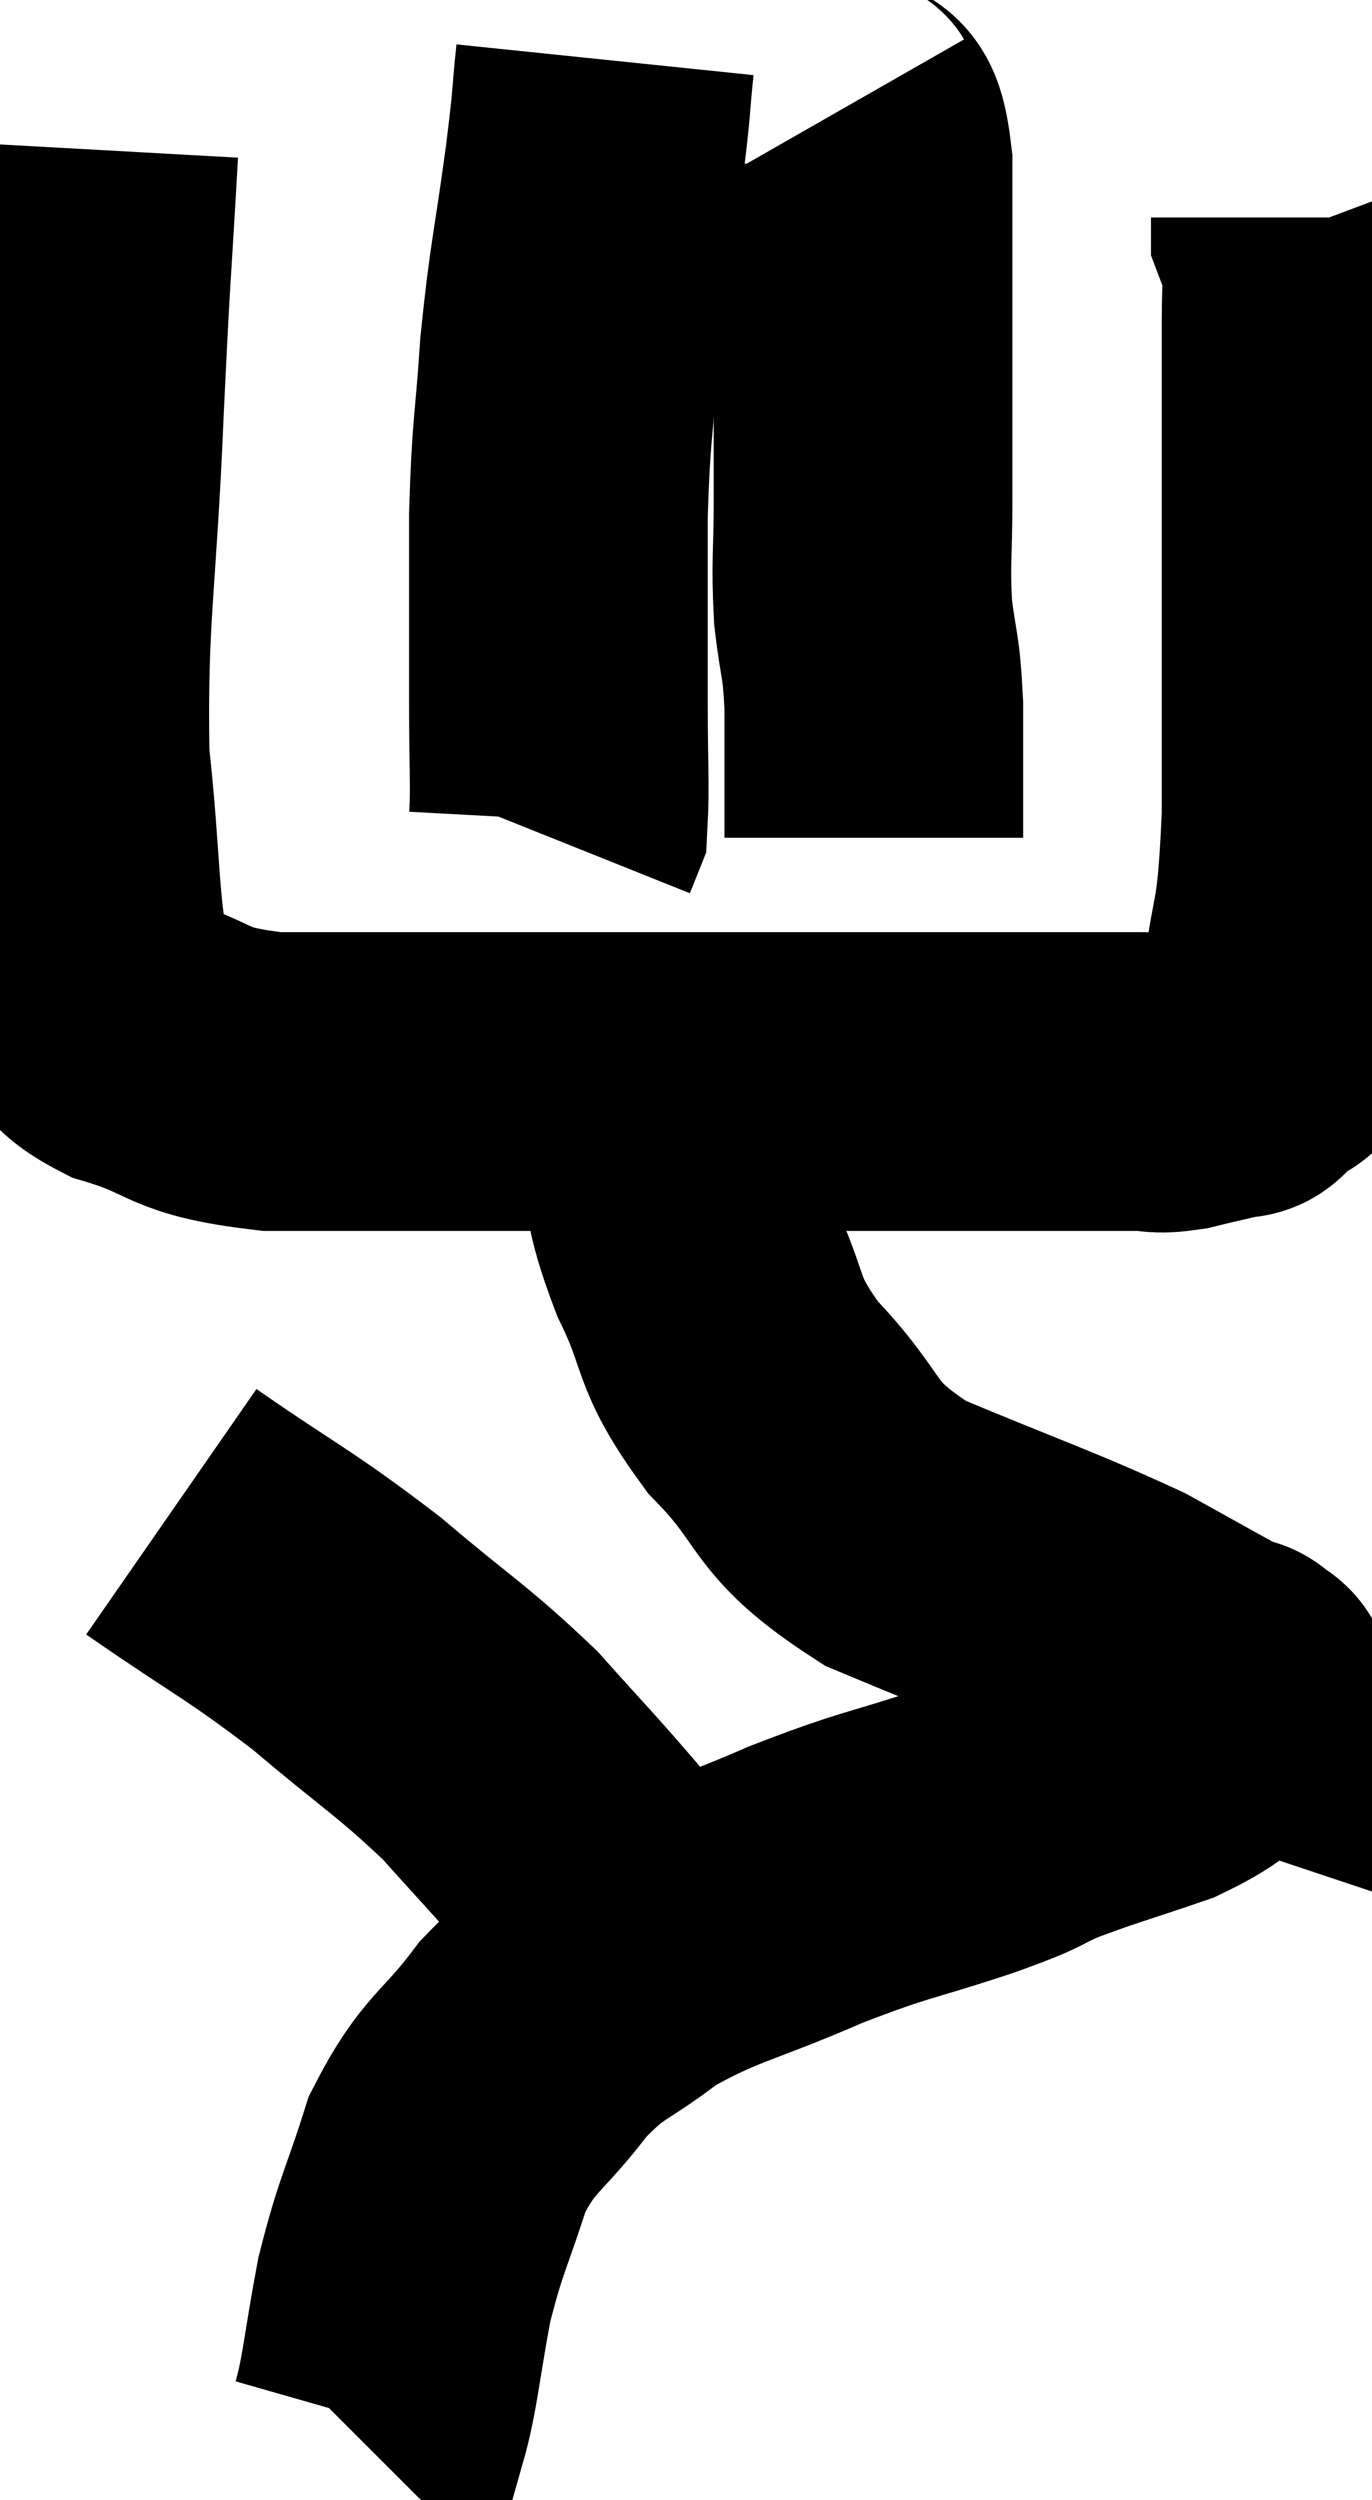 <svg xmlns="http://www.w3.org/2000/svg" viewBox="13.392 2.72 22.968 41.84" width="22.968" height="41.84"><path d="M 14.88 5.22 C 14.76 7.38, 14.76 6.99, 14.64 9.54 C 14.52 12.48, 14.355 13.005, 14.4 15.42 C 14.61 17.31, 14.535 18.03, 14.82 19.2 C 15.18 19.65, 14.76 19.695, 15.54 20.1 C 16.74 20.46, 16.425 20.64, 17.94 20.82 C 19.77 20.82, 19.575 20.82, 21.6 20.82 C 23.82 20.82, 24.375 20.82, 26.04 20.82 C 27.15 20.82, 27.225 20.82, 28.26 20.82 C 29.22 20.82, 29.445 20.82, 30.18 20.82 C 30.69 20.82, 30.63 20.82, 31.2 20.82 C 31.83 20.82, 31.98 20.82, 32.46 20.82 C 32.79 20.82, 32.715 20.88, 33.12 20.82 C 33.6 20.7, 33.795 20.67, 34.08 20.58 C 34.17 20.52, 34.035 20.73, 34.26 20.46 C 34.62 19.98, 34.71 20.52, 34.98 19.5 C 35.16 17.94, 35.25 18.45, 35.34 16.38 C 35.34 13.8, 35.34 13.29, 35.34 11.22 C 35.34 9.66, 35.34 9.195, 35.34 8.1 C 35.34 7.47, 35.385 7.23, 35.34 6.84 C 35.25 6.69, 35.205 6.66, 35.16 6.54 L 35.16 6.36" fill="none" stroke="black" stroke-width="5"></path><path d="M 27.36 4.62 C 27.6 5.04, 27.72 4.44, 27.84 5.46 C 27.84 7.08, 27.84 7.29, 27.84 8.7 C 27.84 9.9, 27.84 10.035, 27.84 11.1 C 27.84 12.03, 27.795 12.105, 27.84 12.96 C 27.93 13.74, 27.975 13.62, 28.02 14.52 C 28.02 15.54, 28.02 16.005, 28.02 16.56 L 28.02 16.74" fill="none" stroke="black" stroke-width="5"></path><path d="M 23.52 3.72 C 23.43 4.59, 23.49 4.245, 23.34 5.46 C 23.13 7.02, 23.07 7.11, 22.92 8.58 C 22.83 9.96, 22.785 9.855, 22.74 11.34 C 22.74 12.93, 22.74 13.245, 22.74 14.52 C 22.74 15.48, 22.77 15.885, 22.74 16.44 L 22.62 16.74" fill="none" stroke="black" stroke-width="5"></path><path d="M 24.3 21 C 24.39 21.33, 24.3 20.97, 24.48 21.66 C 24.75 22.71, 24.6 22.65, 25.02 23.76 C 25.59 24.93, 25.32 24.945, 26.16 26.1 C 27.27 27.24, 26.895 27.42, 28.38 28.38 C 30.24 29.16, 30.735 29.31, 32.1 29.94 C 32.97 30.42, 33.36 30.645, 33.84 30.9 C 33.93 30.93, 33.975 30.945, 34.02 30.96 C 34.02 30.96, 34.005 30.885, 34.02 30.96 C 34.05 31.11, 34.395 30.96, 34.08 31.26 C 33.42 31.71, 33.57 31.77, 32.76 32.16 C 31.8 32.49, 31.635 32.52, 30.84 32.82 C 30.21 33.09, 30.57 33, 29.58 33.36 C 28.23 33.81, 28.275 33.72, 26.88 34.26 C 25.44 34.89, 25.14 34.875, 24 35.52 C 23.16 36.18, 23.1 36.03, 22.32 36.84 C 21.6 37.8, 21.42 37.71, 20.88 38.76 C 20.52 39.9, 20.445 39.915, 20.16 41.04 C 19.95 42.15, 19.92 42.63, 19.74 43.26 L 19.44 43.56" fill="none" stroke="black" stroke-width="5"></path><path d="M 16.26 28.02 C 17.73 29.04, 17.865 29.04, 19.2 30.06 C 20.4 31.08, 20.625 31.17, 21.6 32.1 C 22.35 32.94, 22.44 33.015, 23.1 33.78 C 23.67 34.47, 23.835 34.62, 24.24 35.16 C 24.48 35.55, 24.6 35.745, 24.72 35.94 L 24.72 35.94" fill="none" stroke="black" stroke-width="5"></path></svg>